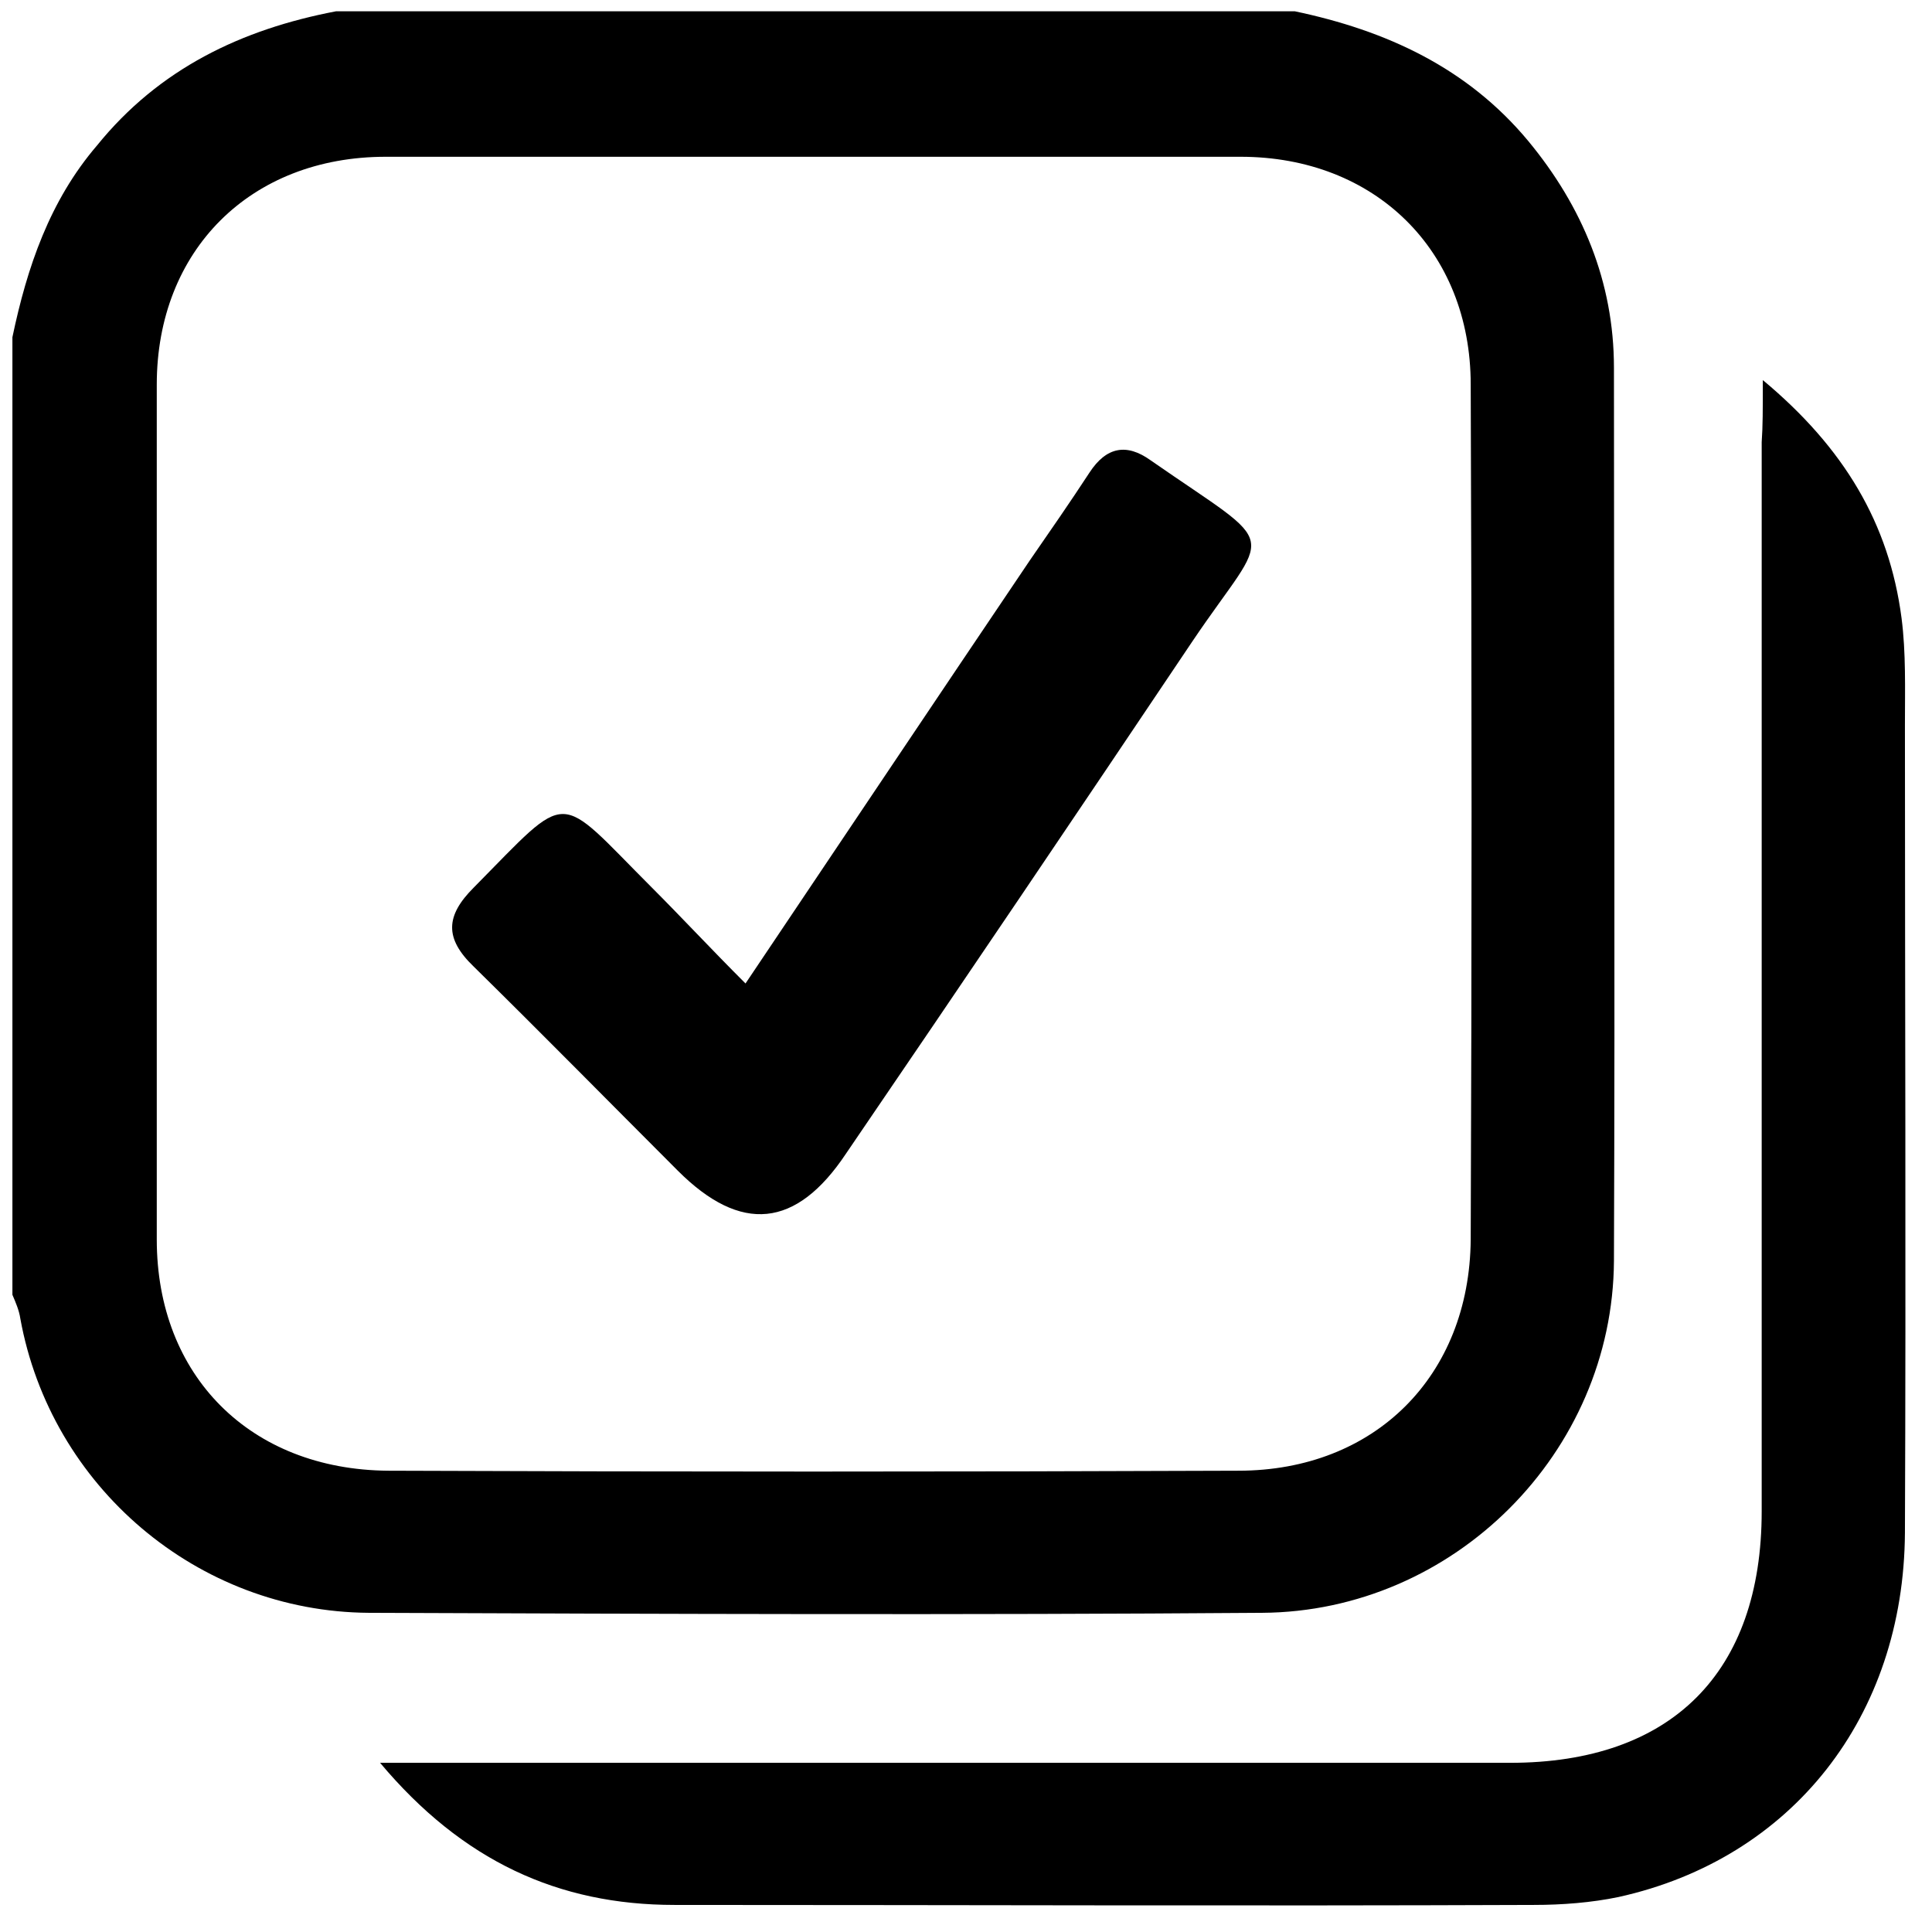 <?xml version="1.0" encoding="utf-8"?>
<!-- Generator: Adobe Illustrator 19.2.1, SVG Export Plug-In . SVG Version: 6.00 Build 0)  -->
<svg version="1.1" id="Capa_1" xmlns="http://www.w3.org/2000/svg" xmlns:xlink="http://www.w3.org/1999/xlink" x="0px" y="0px"
	 viewBox="0 0 171.3 171.3" style="enable-background:new 0 0 171.3 171.3;" xml:space="preserve">
<g>
	<path d="M114.8,1c8.1,1.7,15.3,5,20.7,11.5c4.8,5.8,7.6,12.5,7.6,20.1c0,26.4,0.1,52.8,0,79.2c-0.1,17-14.2,31.1-31.2,31.2
		c-26.4,0.2-52.8,0.1-79.2,0c-15.2-0.1-28.2-11.2-30.9-26.1c-0.1-0.7-0.4-1.4-0.7-2.1c0-28.3,0-56.6,0-84.9c1.3-6.2,3.3-12.1,7.5-17
		C14.1,6.1,21.4,2.6,29.8,1C58.1,1,86.4,1,114.8,1z M13.9,72c0,12.6,0,25.3,0,37.9c0,12.1,8.3,20.4,20.5,20.5
		c25.1,0.1,50.3,0.1,75.4,0c12.1,0,20.5-8.4,20.6-20.5c0.1-25.3,0.1-50.5,0-75.8c0-11.9-8.5-20.2-20.4-20.2c-25.3,0-50.5,0-75.8,0
		c-12,0-20.3,8.3-20.3,20.2C13.9,46.7,13.9,59.4,13.9,72z"/>
	<path d="M156.3,33.7c7.2,6,11.2,12.7,12.3,21.1c0.4,3.1,0.3,6.3,0.3,9.5c0,23.9,0.1,47.8,0,71.6c-0.1,16.3-10,28.9-25.4,32.3
		c-2.4,0.5-5,0.7-7.5,0.7c-25.4,0.1-50.8,0-76.2,0c-10.3,0-18.8-3.9-26.1-12.6c2.2,0,3.7,0,5.1,0c31.7,0,63.4,0,95.1,0
		c14.3,0,22.3-8,22.3-22.3c0-31.6,0-63.2,0-94.8C156.3,37.8,156.3,36.3,156.3,33.7z"/>
	<path d="M66.1,87.2C74.7,74.4,83,62,91.3,49.7c1.8-2.6,3.6-5.2,5.3-7.8c1.5-2.3,3.3-2.6,5.4-1.1c11.8,8.2,10.7,5.7,3.7,16.1
		c-10.2,15.2-20.4,30.3-30.7,45.4c-4.4,6.6-9.3,7.1-14.9,1.5C54.1,97.8,48.1,91.7,42,85.7c-2.6-2.5-2.5-4.5,0-7
		c8.7-8.8,7.2-8.6,15.8,0C60.4,81.3,63,84.1,66.1,87.2z"/>
</g>
</svg>
